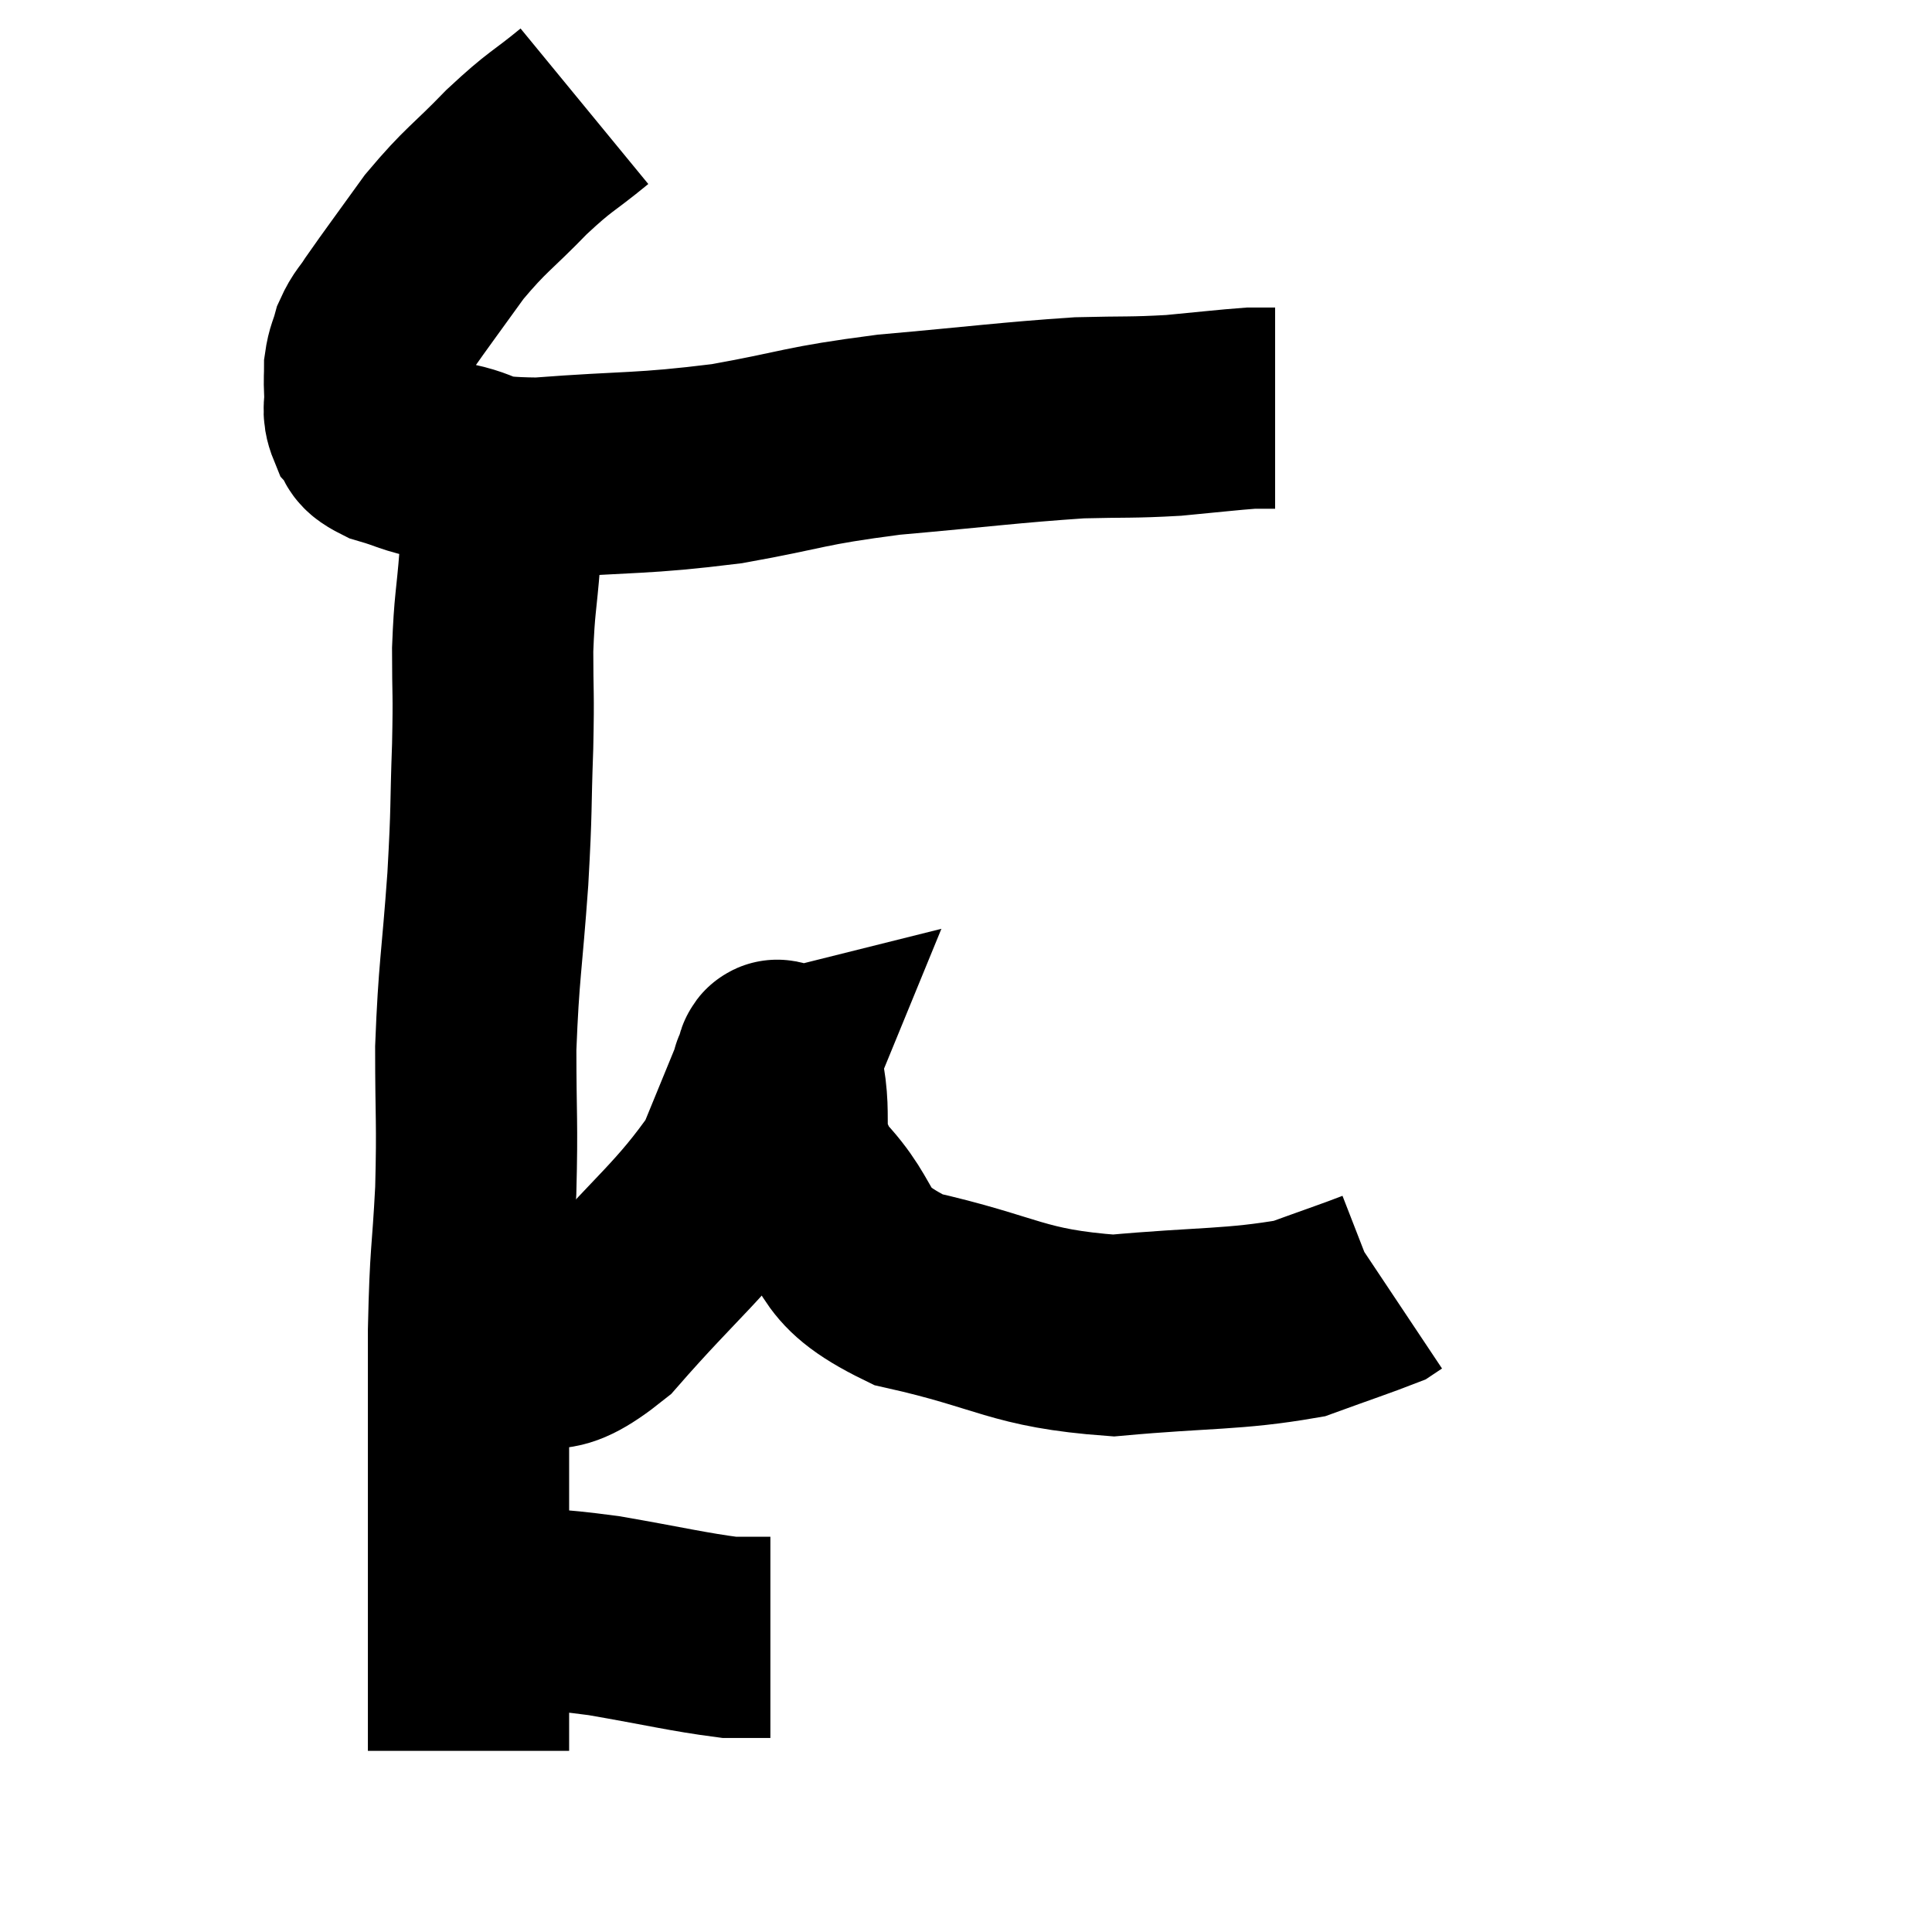 <svg width="48" height="48" viewBox="0 0 48 48" xmlns="http://www.w3.org/2000/svg"><path d="M 14.52 2.64 C 13.68 3.33, 13.71 3.21, 12.84 4.02 C 11.94 4.95, 11.835 4.935, 11.04 5.88 C 10.35 6.84, 10.11 7.155, 9.66 7.8 C 9.45 8.13, 9.39 8.13, 9.24 8.46 C 9.15 8.79, 9.105 8.805, 9.06 9.12 C 9.06 9.42, 9.045 9.375, 9.06 9.72 C 9.09 10.11, 8.985 10.17, 9.12 10.5 C 9.36 10.77, 9.12 10.8, 9.6 11.04 C 10.32 11.25, 10.095 11.25, 11.04 11.46 C 12.21 11.67, 11.625 11.865, 13.38 11.88 C 15.72 11.7, 15.885 11.79, 18.06 11.52 C 20.07 11.16, 19.89 11.085, 22.08 10.8 C 24.45 10.59, 25.05 10.5, 26.82 10.38 C 27.99 10.35, 28.095 10.38, 29.16 10.32 C 30.12 10.23, 30.48 10.185, 31.08 10.14 C 31.32 10.14, 31.41 10.14, 31.56 10.14 L 31.68 10.14" fill="none" stroke="black" stroke-width="5"></path><path d="M 13.32 11.22 C 13.17 11.64, 13.245 11.4, 13.02 12.06 C 12.72 12.96, 12.615 12.84, 12.42 13.86 C 12.33 15, 12.285 14.97, 12.24 16.14 C 12.24 17.34, 12.27 17.115, 12.24 18.54 C 12.18 20.19, 12.225 19.965, 12.12 21.84 C 11.97 23.94, 11.895 24.105, 11.82 26.04 C 11.82 27.81, 11.865 27.825, 11.82 29.58 C 11.73 31.32, 11.685 31.035, 11.64 33.06 C 11.64 35.37, 11.64 35.565, 11.64 37.68 C 11.64 39.6, 11.64 40.14, 11.64 41.52 C 11.64 42.36, 11.64 42.705, 11.64 43.2 C 11.64 43.35, 11.64 43.425, 11.64 43.5 C 11.64 43.5, 11.64 43.5, 11.64 43.5 L 11.64 43.5" fill="none" stroke="black" stroke-width="5"></path><path d="M 12.24 39.9 C 13.62 40.02, 13.53 39.945, 15 40.14 C 16.56 40.41, 17.085 40.545, 18.12 40.68 C 18.63 40.68, 18.885 40.68, 19.14 40.68 L 19.14 40.68" fill="none" stroke="black" stroke-width="5"></path><path d="M 10.56 33.78 C 11.55 33.69, 11.445 33.84, 12.54 33.6 C 13.74 33.21, 13.515 33.96, 14.94 32.82 C 16.59 30.93, 17.175 30.57, 18.24 29.04 C 18.72 27.87, 18.96 27.285, 19.2 26.7 C 19.2 26.7, 19.14 26.715, 19.2 26.7 C 19.32 26.67, 19.23 25.95, 19.44 26.64 C 19.74 28.05, 19.26 28.11, 20.04 29.46 C 21.3 30.75, 20.655 31.11, 22.56 32.04 C 25.11 32.61, 25.23 33, 27.66 33.18 C 29.97 32.97, 30.63 33.045, 32.28 32.76 C 33.27 32.4, 33.72 32.25, 34.26 32.04 L 34.44 31.92" fill="none" stroke="black" stroke-width="5"></path></svg>